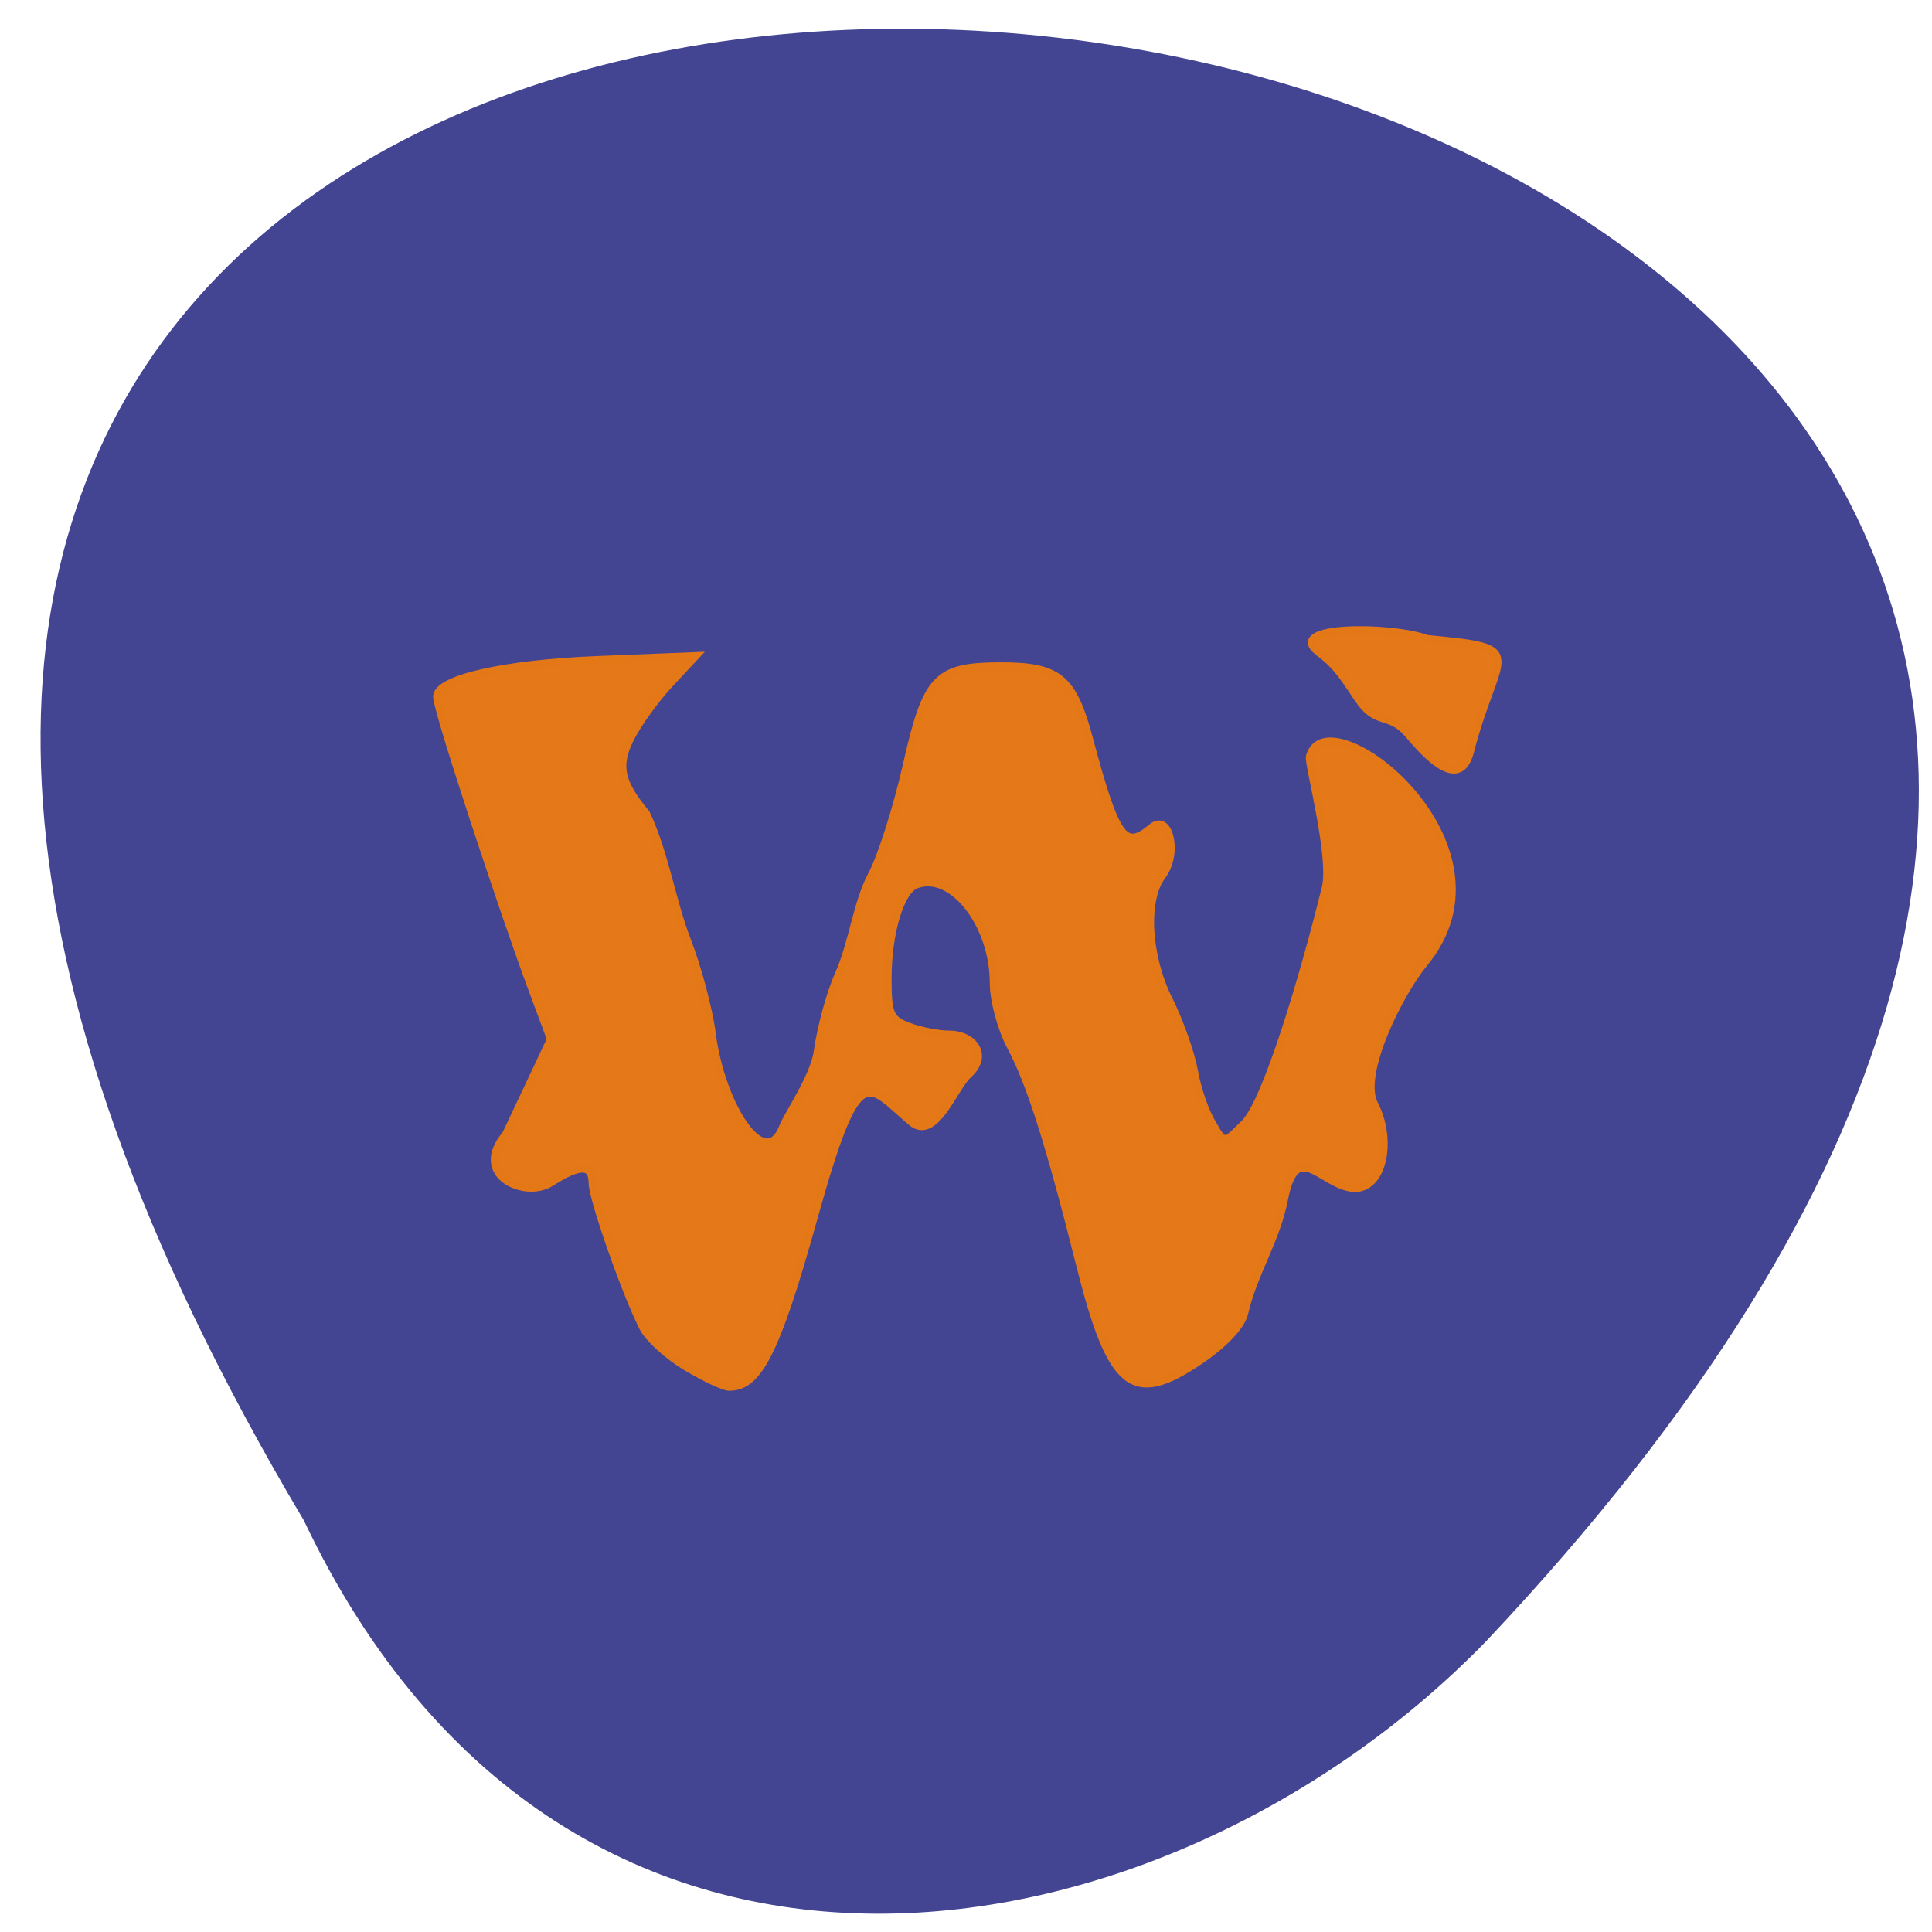 <svg xmlns="http://www.w3.org/2000/svg" viewBox="0 0 256 256"><defs><clipPath><path d="m 27.643 3.295 l 13.09 13.09 h -11.07 c -0.978 0 -2.01 -1.035 -2.01 -2.01 v -11.07 z"/></clipPath><clipPath><path d="m 47.41 6.348 v -1.75 c 0 -2.054 -1.664 -3.719 -3.719 -3.719 h -39.37 c -2.054 0 -3.719 1.664 -3.719 3.719 v 1.75" transform="matrix(0.996 0 0 0.996 0.105 0.016)"/></clipPath></defs><path d="m 40.26 201.46 c -177.22 -297.67 390.28 -231.69 156.67 15.998 -42.08 43.35 -121.4 58.3 -156.67 -15.998 z" fill="#444592" color="#000"/><g fill="#e57818" stroke="#e57816" stroke-width="1.085"><path d="m 90.96 181.1 c -2.414 -1.447 -4.972 -3.761 -5.685 -5.142 -2.28 -4.42 -6.74 -17.14 -6.74 -19.216 0 -3.275 -2.99 -1.684 -5.617 -0.043 -3.352 2.094 -10.436 -0.992 -5.839 -6.399 l 5.941 -12.598 l -2.537 -6.822 c -3.705 -9.964 -12.545 -36.648 -12.554 -38.573 -0.011 -2.316 8.841 -4.338 21.15 -4.831 l 13.02 -0.521 l -3.404 3.653 c -1.872 2.01 -4.206 5.244 -5.185 7.188 -1.836 3.644 -1.377 5.855 2.083 10.02 2.517 5.376 3.356 11.455 5.42 16.814 1.394 3.58 2.87 9.113 3.281 12.296 1.242 9.622 7.09 18.746 9.52 12.323 0.508 -1.342 4.106 -6.642 4.546 -9.861 0.44 -3.219 1.711 -7.856 2.823 -10.305 1.891 -4.318 2.36 -9.358 4.378 -13.173 1.269 -2.363 3.351 -8.924 4.626 -14.578 2.607 -11.563 3.957 -12.996 12.269 -13.03 7.784 -0.027 9.673 1.507 11.831 9.612 3.643 13.68 4.793 14.712 8.403 11.717 2.207 -1.832 3.477 3.47 1.275 6.381 -2.427 3.209 -2.02 10.686 0.902 16.515 1.41 2.814 2.911 7.07 3.334 9.455 0.424 2.386 1.508 5.483 2.41 6.882 1.696 3.185 1.87 2.326 4.246 0.095 2.973 -2.793 8.05 -20.01 10.824 -31.3 1.025 -4.176 -2.339 -16.502 -2.096 -17.417 2.222 -8.34 28.24 11.494 15.06 27.398 -3.141 3.789 -8.673 14.622 -6.584 18.661 2.605 5.04 1.032 11.828 -3.191 11.04 -3.997 -0.75 -7.141 -6.384 -8.73 1.457 -1 5.41 -4.06 9.854 -5.292 15.187 -0.368 1.671 -2.658 4.101 -5.966 6.33 -8.836 5.955 -11.628 3.683 -15.776 -12.838 -4.02 -16.01 -6.555 -23.995 -9.159 -28.855 -1.237 -2.309 -2.25 -6.06 -2.25 -8.325 0 -7.89 -5.556 -14.933 -10.334 -13.1 -2.084 0.8 -3.768 6.386 -3.768 12.502 0 4.679 0.321 5.411 2.782 6.347 1.53 0.582 3.971 1.058 5.424 1.058 3.164 0 5.242 2.751 2.49 5.241 -1.924 1.741 -4.404 8.905 -7.504 6.296 -5.906 -4.97 -6.998 -8.877 -13.04 12.869 -4.989 17.943 -7.369 22.258 -11.148 22.23 -0.68 -0.006 -3.211 -1.194 -5.625 -2.642 z"/><path d="m 186.55 97.16 c -2.509 -2.852 -4.148 -0.981 -6.534 -4.555 -2.386 -3.574 -3.048 -4.538 -5.28 -6.234 -4.517 -3.431 9.326 -3.479 14.381 -1.684 13.747 1.295 9.15 1.34 5.638 14.934 -1.521 5.886 -6.93 -1.012 -8.204 -2.461 z"/></g></svg>